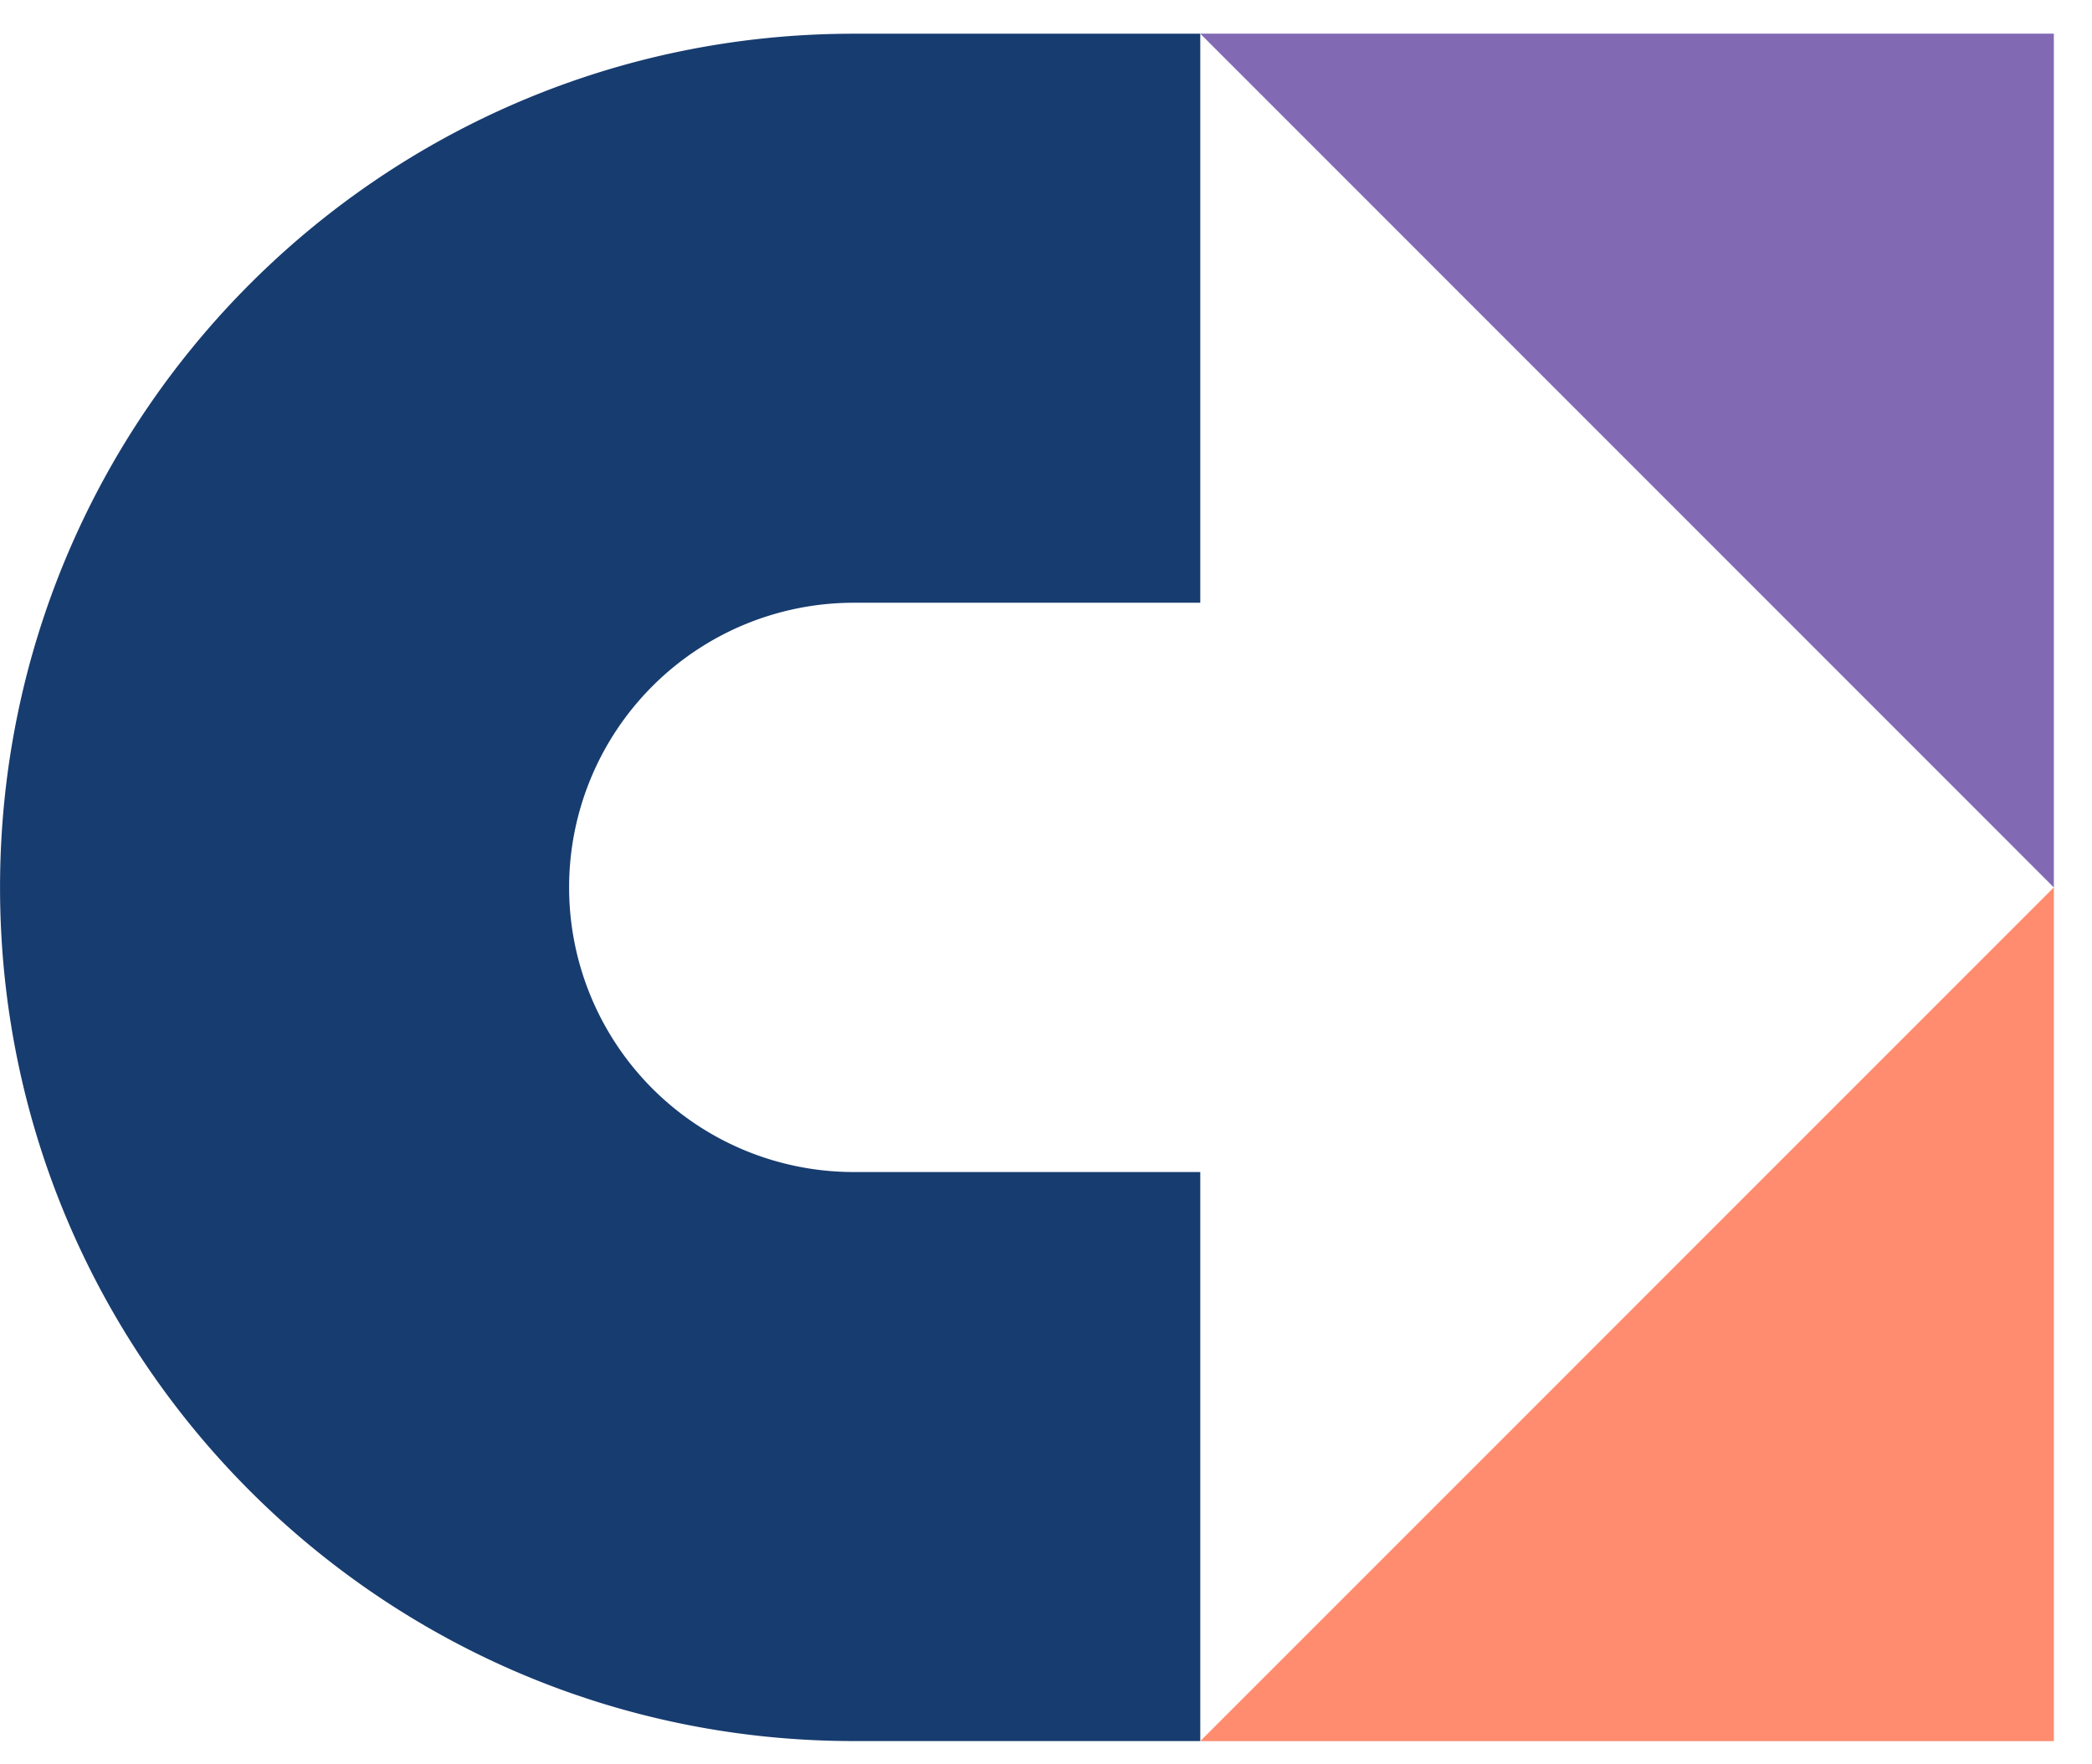 <svg xmlns="http://www.w3.org/2000/svg" viewBox="0 0 51 43">
  <g fill="none" fill-rule="evenodd">
    <path d="M20.813 28.572a6.939 6.939 0 110-13.878h8.448V.822h-8.448C9.32.822.001 10.14.001 21.634c0 11.495 9.318 20.81 20.812 20.81h8.448V28.572h-8.448z" fill="#173C6F"/>
    <path fill="#8269B4" d="M50.07 21.634L29.26.82h20.81z"/>
    <path fill="#FF8C6E" d="M29.26 42.446l20.81-20.813v20.813z"/>
  </g>
</svg>